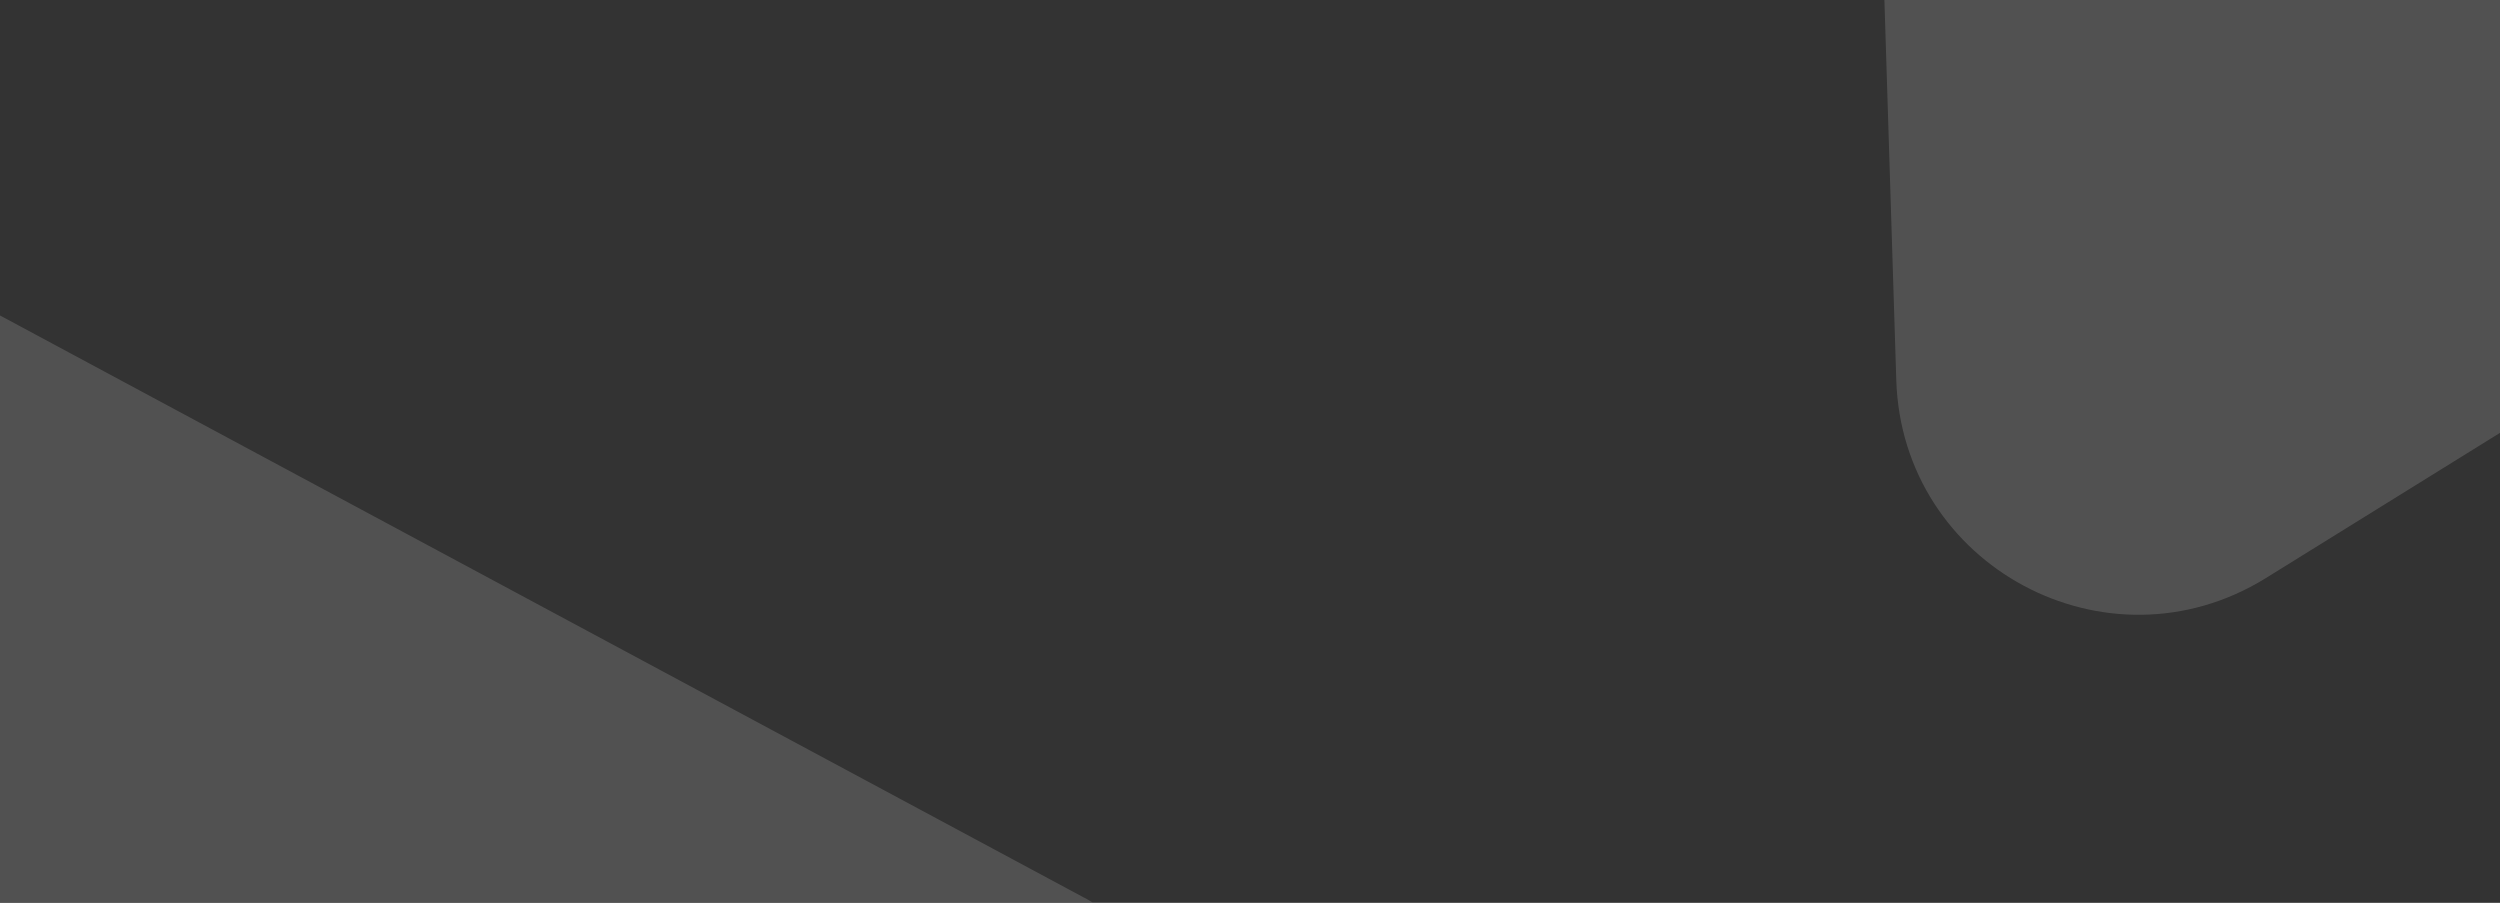 <svg xmlns="http://www.w3.org/2000/svg" width="504.8" height="182.3" overflow="visible"><rect width="100%" height="100%" fill="#333333" stroke="none"/><style>.st1{opacity:.15;fill:#fff}</style><path fill="none" d="M0 0h504.8v182.3H0z"/><path class="st1" d="M218.8 181.2L82.1 107.8 0 63.7v118.5h220.6c-.6-.3-1.1-.7-1.8-1zM504.8 0H380.5l2.4 76.8c1.2 37.5 42.5 59.7 74.5 40l47.4-29.4V0z"/></svg>